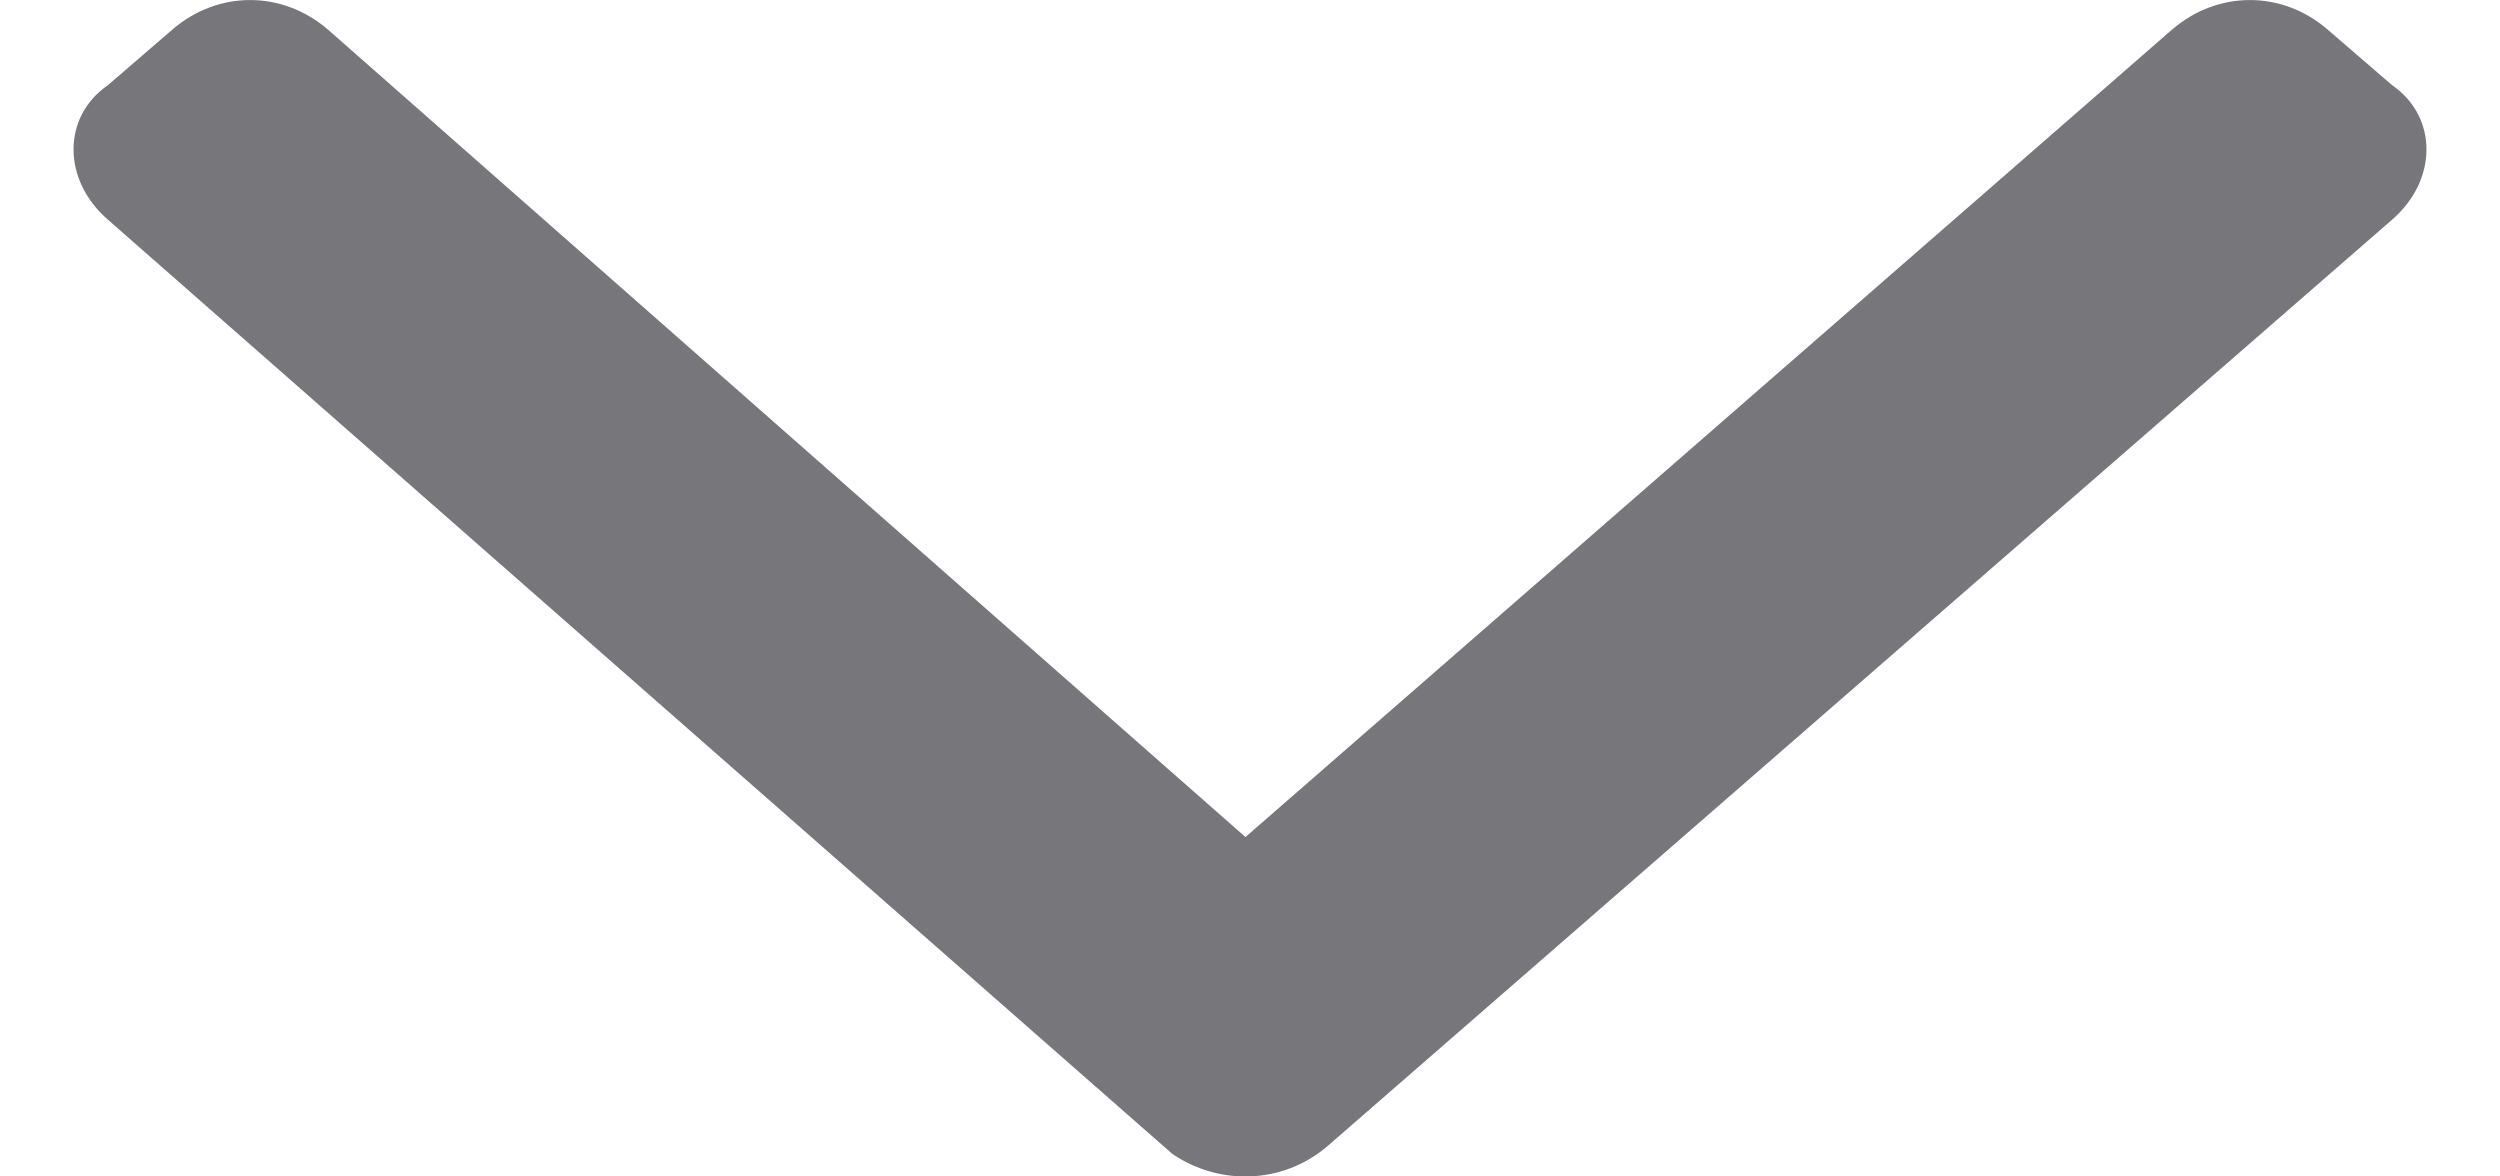 <svg width="17" height="8" viewBox="0 0 17 8" fill="none" xmlns="http://www.w3.org/2000/svg">
<path d="M9.03 7.791C8.718 8.06 8.282 8.06 7.97 7.845L0.734 1.494C0.422 1.224 0.422 0.794 0.734 0.579L1.171 0.202C1.482 -0.067 1.919 -0.067 2.231 0.202L8.469 5.692L14.769 0.202C15.081 -0.067 15.518 -0.067 15.829 0.202L16.266 0.579C16.578 0.794 16.578 1.224 16.266 1.494L9.03 7.791Z" fill="#77767A"/>
</svg>
